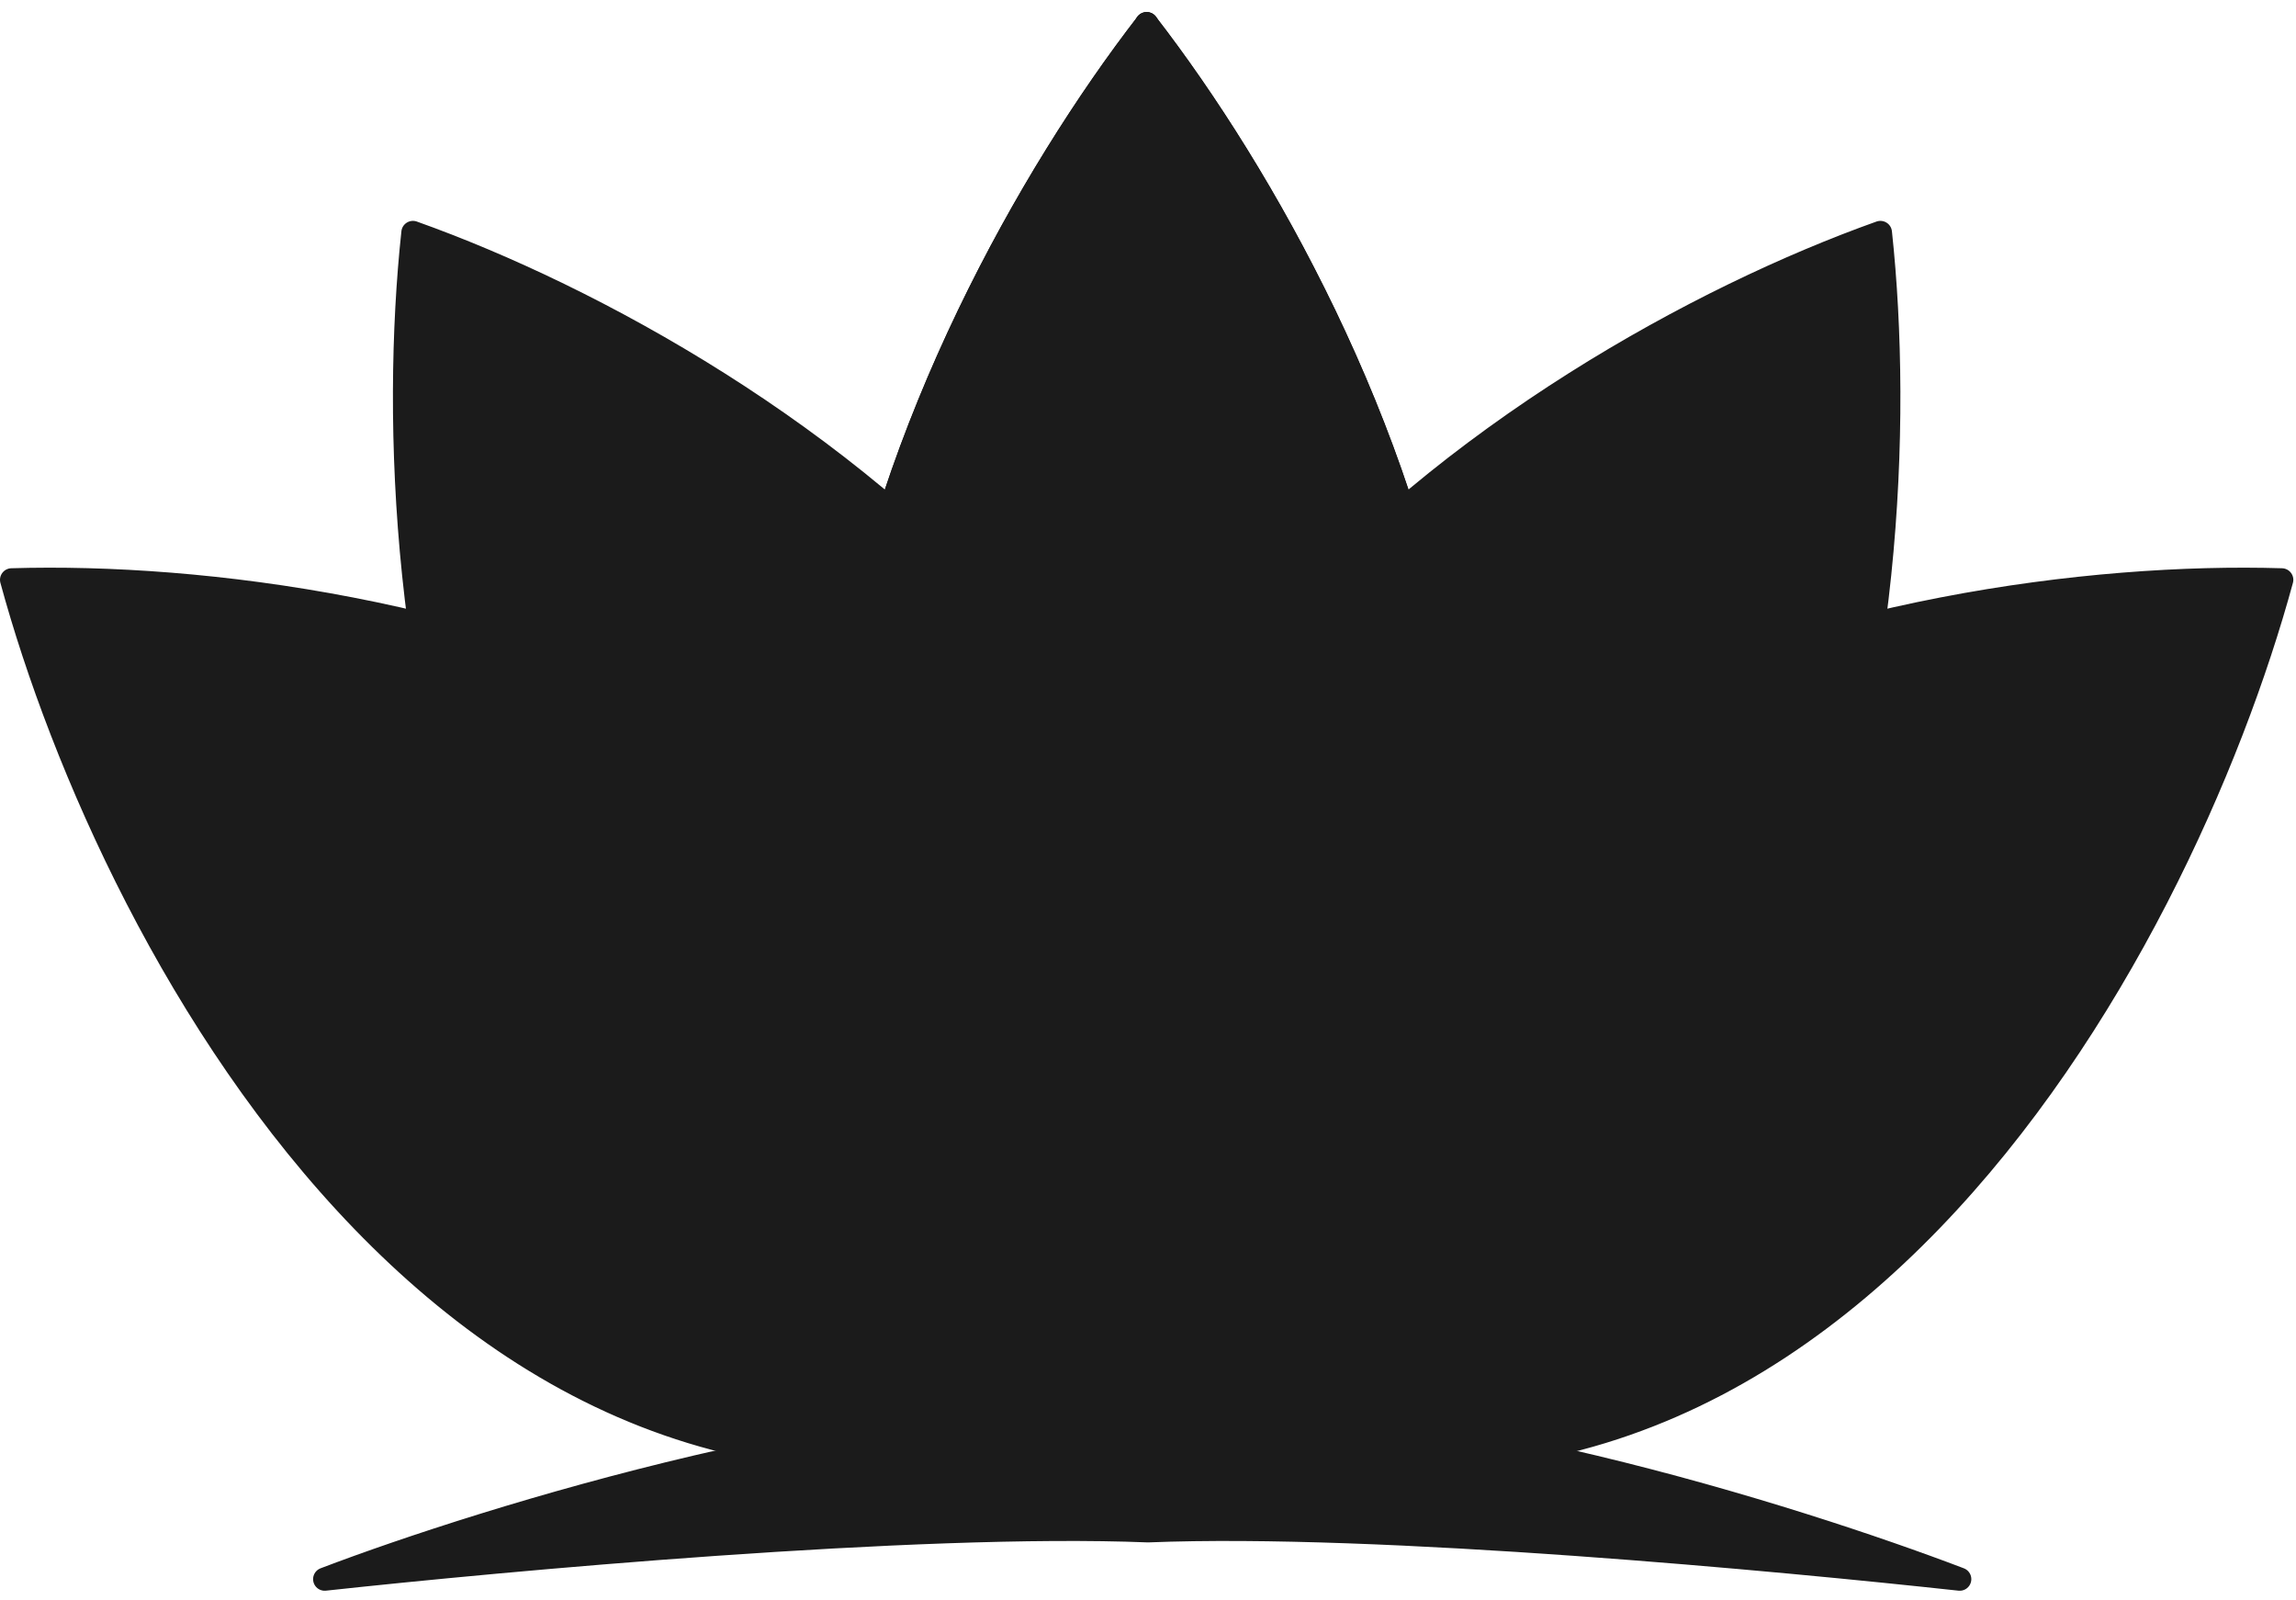 <svg width="99" height="69" viewBox="0 0 99 69" fill="none" xmlns="http://www.w3.org/2000/svg">
<path d="M0.5 25C17 24.5 49.7 31.4 48.5 61C20.536 70.779 4.833 40.929 0.5 25Z" fill="#1B1B1B"/>
<path d="M0.5 25L0.485 24.5C0.332 24.505 0.189 24.579 0.098 24.703C0.007 24.826 -0.023 24.984 0.018 25.131L0.5 25ZM48.5 61L48.665 61.472L48.986 61.36L49 61.02L48.5 61ZM0.515 25.5C8.706 25.252 20.913 26.844 30.903 32.154C40.865 37.45 48.591 46.417 48 60.98L49 61.02C49.609 45.983 41.585 36.7 31.372 31.271C21.186 25.856 8.794 24.248 0.485 24.5L0.515 25.5ZM0.018 25.131C2.198 33.147 7.24 44.678 15.279 52.988C19.303 57.148 24.093 60.516 29.666 62.219C35.246 63.924 41.579 63.95 48.665 61.472L48.335 60.528C41.439 62.94 35.323 62.902 29.958 61.262C24.587 59.621 19.937 56.364 15.998 52.293C8.112 44.141 3.135 32.781 0.982 24.869L0.018 25.131Z" fill="#1B1B1B"/>
<path d="M17.805 10.023C33.355 15.563 61.3 33.893 49.408 61.026C19.803 59.955 16.043 26.436 17.805 10.023Z" fill="#1B1B1B"/>
<path d="M17.805 10.023L17.973 9.552C17.829 9.501 17.669 9.518 17.539 9.6C17.41 9.681 17.324 9.817 17.308 9.97L17.805 10.023ZM49.408 61.026L49.39 61.525L49.73 61.538L49.866 61.226L49.408 61.026ZM17.637 10.494C25.357 13.245 36.147 19.171 43.518 27.753C50.869 36.312 54.801 47.476 48.95 60.825L49.866 61.226C55.907 47.442 51.813 35.876 44.277 27.101C36.761 18.351 25.803 12.342 17.973 9.552L17.637 10.494ZM17.308 9.97C16.421 18.23 16.92 30.804 21.383 41.471C23.616 46.81 26.852 51.69 31.423 55.305C35.999 58.924 41.889 61.254 49.39 61.525L49.426 60.526C42.125 60.262 36.443 58 32.043 54.521C27.637 51.037 24.492 46.311 22.305 41.085C17.927 30.622 17.427 18.23 18.302 10.076L17.308 9.97Z" fill="#1B1B1B"/>
<path d="M49.446 1.022C39.35 14.082 25.002 44.608 49.664 61.021" stroke="#1B1B1B" stroke-linecap="round"/>
<path d="M98.385 25C81.885 24.5 49.185 31.4 50.385 61C78.349 70.779 94.052 40.929 98.385 25Z" fill="#1B1B1B"/>
<path d="M98.385 25L98.4 24.5C98.553 24.505 98.696 24.579 98.787 24.703C98.878 24.826 98.908 24.984 98.867 25.131L98.385 25ZM50.385 61L50.22 61.472L49.899 61.36L49.885 61.02L50.385 61ZM98.37 25.5C90.179 25.252 77.971 26.844 67.982 32.154C58.02 37.45 50.294 46.417 50.885 60.98L49.885 61.02C49.276 45.983 57.3 36.7 67.513 31.271C77.698 25.856 90.091 24.248 98.4 24.5L98.37 25.5ZM98.867 25.131C96.687 33.147 91.645 44.678 83.606 52.988C79.582 57.148 74.792 60.516 69.219 62.219C63.639 63.924 57.306 63.95 50.22 61.472L50.55 60.528C57.446 62.94 63.562 62.902 68.927 61.262C74.298 59.621 78.948 56.364 82.887 52.293C90.773 44.141 95.75 32.781 97.903 24.869L98.867 25.131Z" fill="#1B1B1B"/>
<path d="M81.08 10.023C65.53 15.563 37.585 33.893 49.477 61.026C79.082 59.955 82.842 26.436 81.08 10.023Z" fill="#1B1B1B"/>
<path d="M81.08 10.023L80.912 9.552C81.056 9.501 81.216 9.518 81.346 9.6C81.475 9.681 81.561 9.817 81.577 9.97L81.08 10.023ZM49.477 61.026L49.495 61.525L49.155 61.538L49.019 61.226L49.477 61.026ZM81.248 10.494C73.528 13.245 62.738 19.171 55.367 27.753C48.016 36.312 44.084 47.476 49.935 60.825L49.019 61.226C42.977 47.442 47.072 35.876 54.608 27.101C62.124 18.351 73.081 12.342 80.912 9.552L81.248 10.494ZM81.577 9.97C82.464 18.23 81.965 30.804 77.502 41.471C75.268 46.81 72.033 51.69 67.462 55.305C62.886 58.924 56.996 61.254 49.495 61.525L49.459 60.526C56.76 60.262 62.442 58 66.842 54.521C71.248 51.037 74.393 46.311 76.58 41.085C80.958 30.622 81.458 18.23 80.583 10.076L81.577 9.97Z" fill="#1B1B1B"/>
<path d="M49.439 1.022C59.535 14.082 73.883 44.608 49.221 61.021" stroke="#1B1B1B" stroke-linecap="round"/>
<path d="M49.443 1.026C39.377 14.05 25.091 44.426 49.443 60.873C73.794 44.426 59.508 14.05 49.443 1.026Z" fill="#1B1B1B"/>
<path d="M49.446 1.022C39.35 14.082 25.002 44.608 49.664 61.021M49.439 1.022C59.535 14.082 73.883 44.608 49.221 61.021" stroke="#1B1B1B" stroke-linecap="round"/>
<path d="M49.5 61C37.9 60.2 21 65.417 14 68.084C21.667 67.25 39.5 65.6 49.5 66C59.5 65.6 76.833 67.25 84.5 68.084C77.5 65.417 61.1 60.2 49.5 61Z" fill="#1B1B1B" stroke="#1B1B1B" stroke-linecap="round" stroke-linejoin="round"/>
</svg>
